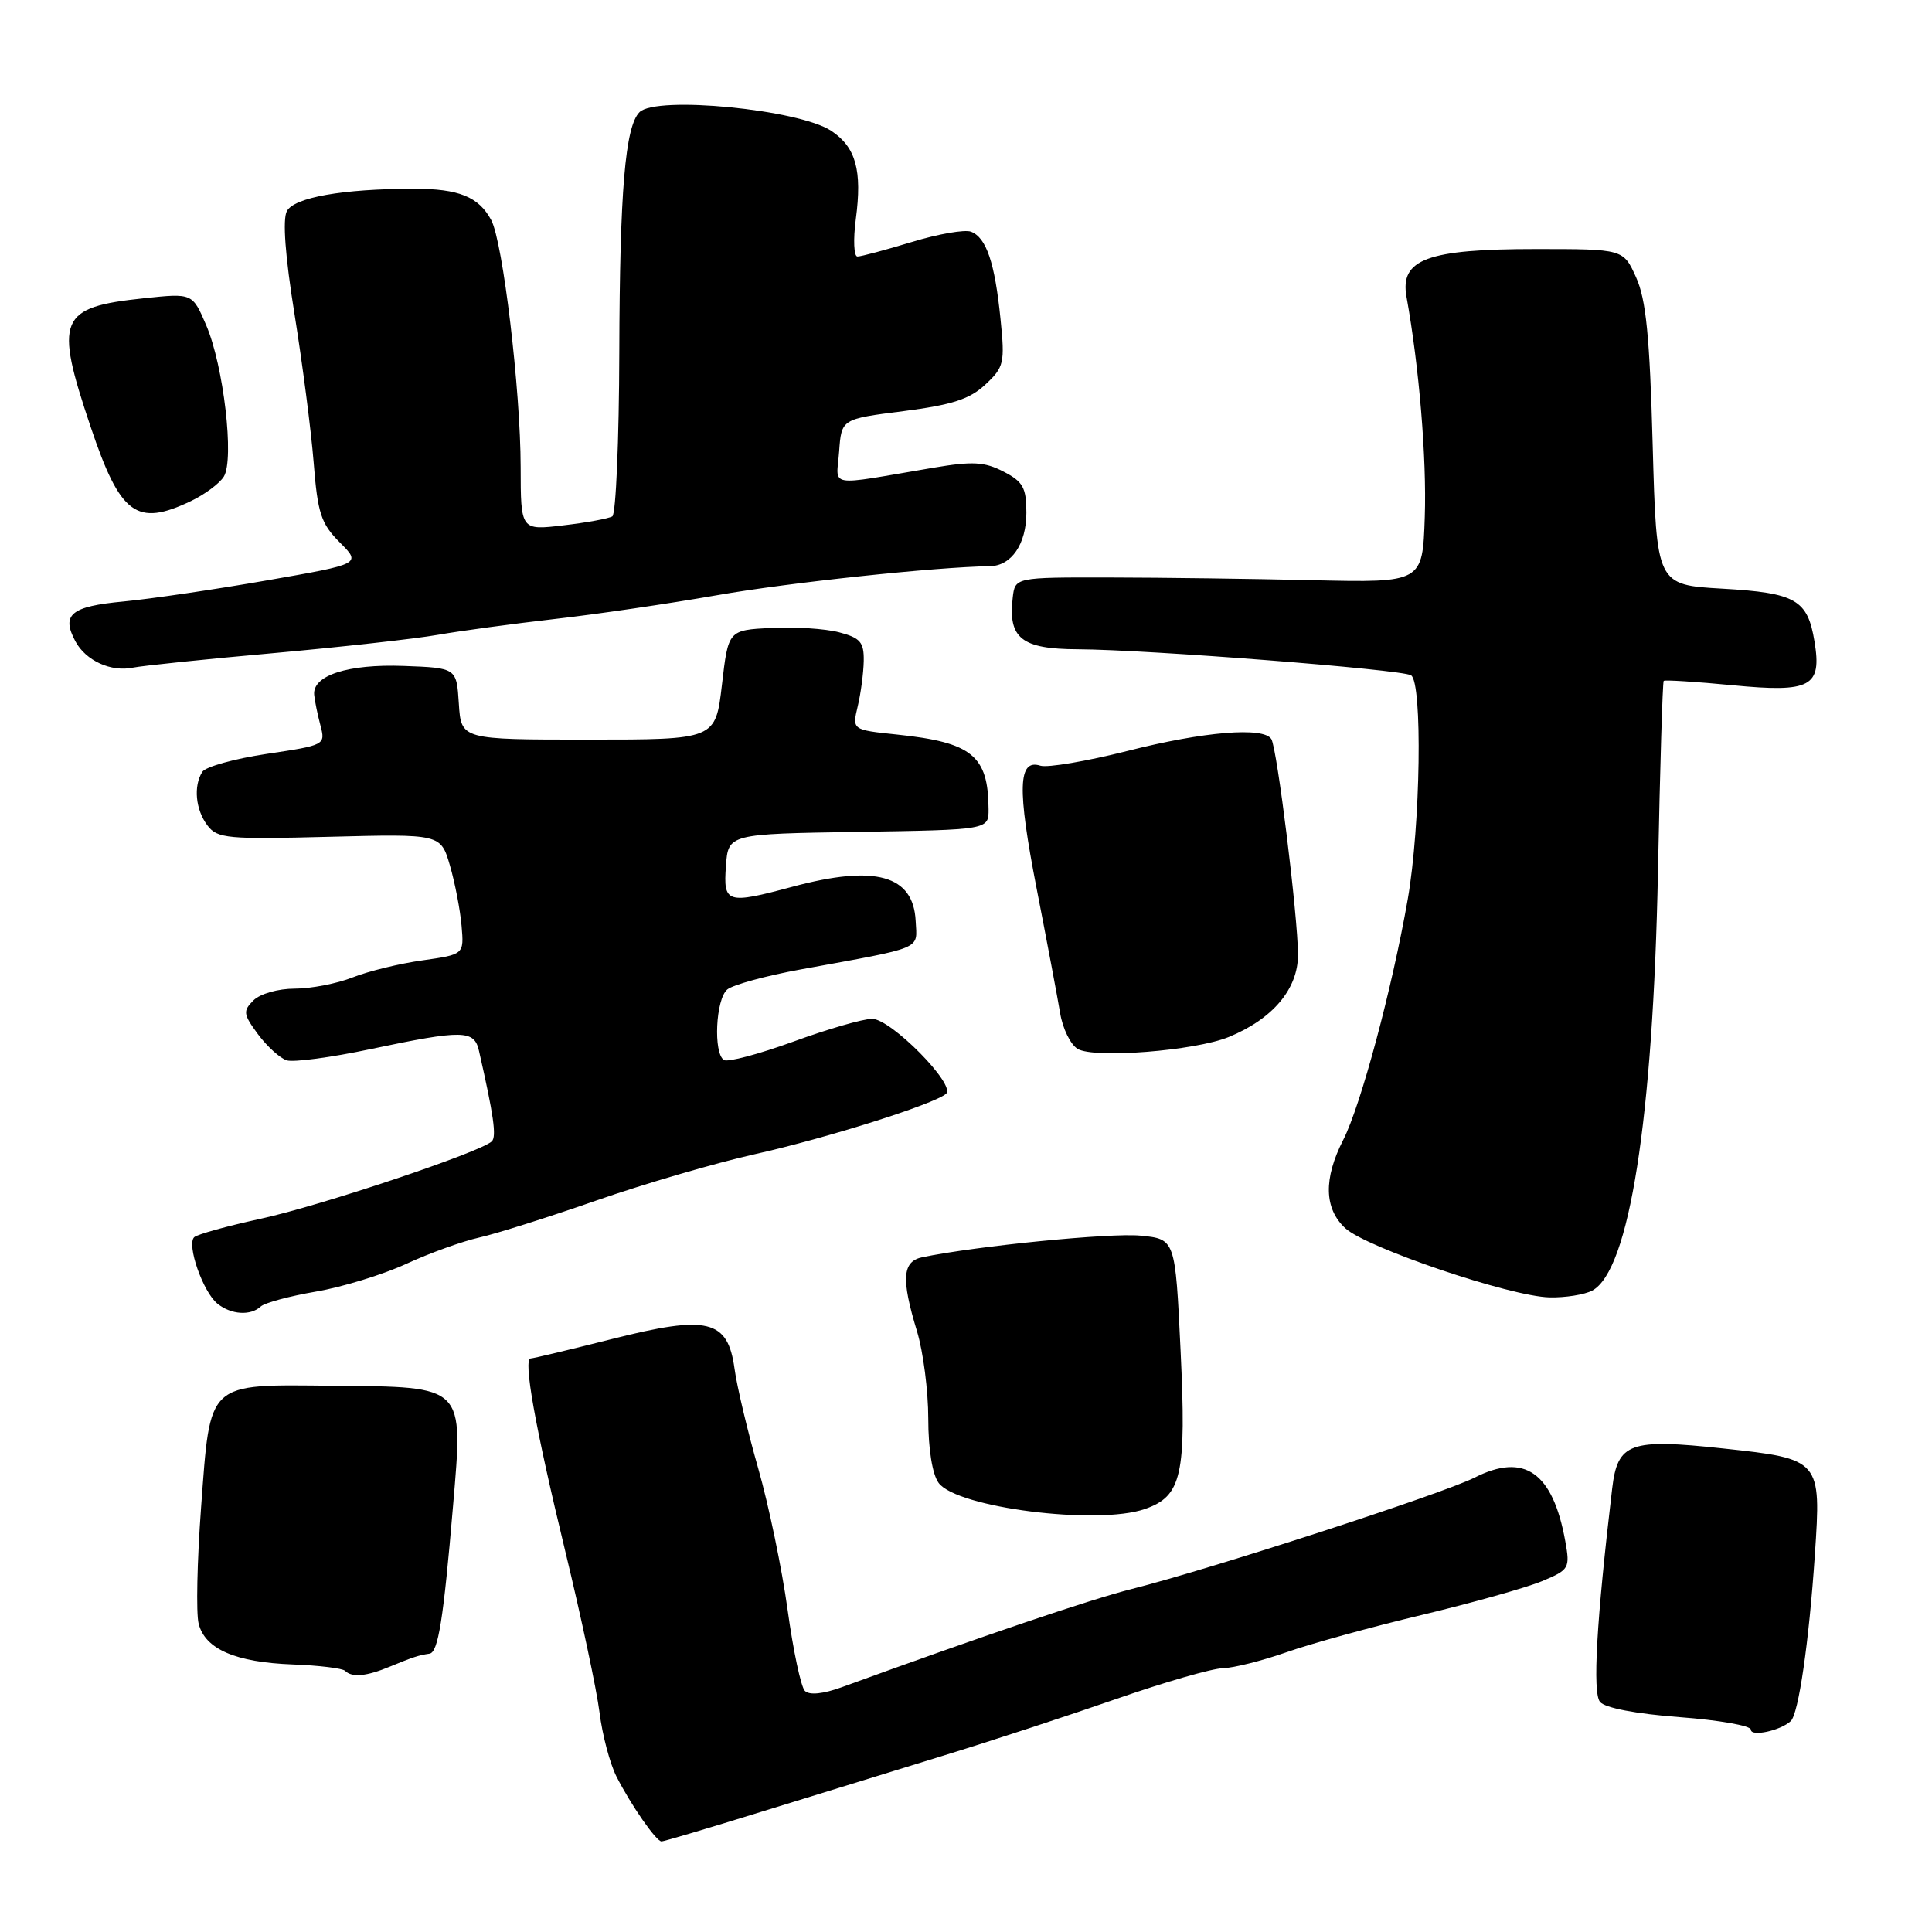 <?xml version="1.0" encoding="UTF-8" standalone="no"?>
<!DOCTYPE svg PUBLIC "-//W3C//DTD SVG 1.1//EN" "http://www.w3.org/Graphics/SVG/1.1/DTD/svg11.dtd" >
<svg xmlns="http://www.w3.org/2000/svg" xmlns:xlink="http://www.w3.org/1999/xlink" version="1.1" viewBox="0 0 256 256">
 <g >
 <path fill="currentColor"
d=" M 100.85 240.08 C 107.81 237.93 118.67 234.58 125.00 232.63 C 131.32 230.69 141.68 227.29 148.00 225.09 C 154.32 222.89 160.64 221.07 162.03 221.05 C 163.43 221.02 167.21 220.07 170.44 218.94 C 173.66 217.80 181.76 215.57 188.44 213.98 C 195.11 212.38 202.26 210.37 204.33 209.51 C 207.94 208.00 208.05 207.80 207.41 204.22 C 205.75 195.07 201.99 192.44 195.37 195.80 C 191.15 197.93 160.45 207.90 150.00 210.54 C 144.55 211.91 130.25 216.75 111.55 223.56 C 109.07 224.46 107.25 224.65 106.65 224.05 C 106.13 223.53 105.10 218.69 104.36 213.30 C 103.62 207.91 101.87 199.47 100.46 194.54 C 99.05 189.61 97.64 183.68 97.33 181.36 C 96.43 174.85 93.81 174.21 81.08 177.43 C 75.49 178.84 70.65 180.00 70.33 180.00 C 69.28 180.00 70.92 189.13 74.89 205.50 C 77.02 214.30 79.07 223.93 79.44 226.91 C 79.81 229.88 80.82 233.70 81.69 235.41 C 83.64 239.24 86.96 244.00 87.66 244.00 C 87.95 244.00 93.89 242.24 100.85 240.08 Z  M 237.28 228.06 C 238.32 227.10 239.70 217.61 240.48 206.00 C 241.33 193.40 241.27 193.32 228.34 191.93 C 215.94 190.59 214.34 191.17 213.62 197.25 C 211.54 214.82 211.00 224.29 212.01 225.51 C 212.67 226.31 216.75 227.09 222.55 227.53 C 227.75 227.92 232.00 228.66 232.00 229.19 C 232.00 230.16 235.89 229.33 237.28 228.06 Z  M 51.68 220.83 C 54.73 219.57 55.51 219.32 56.91 219.12 C 58.06 218.97 58.76 214.61 60.03 199.55 C 61.39 183.45 61.72 183.78 44.13 183.62 C 27.26 183.46 27.90 182.87 26.64 199.80 C 26.12 206.86 25.97 213.76 26.32 215.14 C 27.17 218.52 31.21 220.27 38.81 220.55 C 42.28 220.68 45.39 221.06 45.72 221.39 C 46.64 222.31 48.56 222.13 51.68 220.83 Z  M 151.71 199.95 C 156.60 198.25 157.22 195.47 156.43 178.90 C 155.73 164.18 155.73 164.18 151.11 163.73 C 147.18 163.34 129.49 165.09 122.25 166.58 C 119.56 167.13 119.38 169.40 121.51 176.41 C 122.33 179.11 123.00 184.31 123.00 187.97 C 123.00 192.01 123.54 195.35 124.37 196.49 C 126.77 199.78 145.43 202.14 151.71 199.95 Z  M 34.55 173.12 C 35.07 172.63 38.35 171.75 41.83 171.15 C 45.32 170.56 50.72 168.90 53.83 167.47 C 56.95 166.03 61.30 164.47 63.50 163.98 C 65.70 163.49 72.67 161.29 79.00 159.08 C 85.33 156.87 94.78 154.11 100.00 152.94 C 109.54 150.81 123.76 146.32 125.36 144.93 C 126.70 143.76 118.06 135.00 115.56 135.00 C 114.36 135.00 109.66 136.36 105.12 138.02 C 100.58 139.67 96.44 140.77 95.93 140.46 C 94.50 139.57 94.83 132.39 96.37 131.11 C 97.12 130.49 101.50 129.29 106.12 128.45 C 122.60 125.44 121.52 125.90 121.33 122.03 C 121.03 115.95 115.98 114.55 105.00 117.50 C 96.29 119.84 95.83 119.69 96.19 114.75 C 96.50 110.50 96.50 110.50 113.75 110.23 C 131.00 109.95 131.00 109.95 130.99 107.23 C 130.95 100.11 128.81 98.37 118.85 97.33 C 112.91 96.71 112.91 96.71 113.65 93.60 C 114.06 91.90 114.42 89.18 114.45 87.58 C 114.49 85.09 114.00 84.52 111.18 83.78 C 109.35 83.30 105.30 83.04 102.18 83.20 C 96.50 83.50 96.50 83.50 95.66 90.75 C 94.81 98.00 94.81 98.00 77.96 98.00 C 61.11 98.00 61.11 98.00 60.80 93.25 C 60.50 88.50 60.50 88.50 53.50 88.24 C 46.11 87.97 41.40 89.49 41.63 92.06 C 41.70 92.85 42.08 94.68 42.46 96.12 C 43.14 98.71 43.08 98.74 35.37 99.89 C 31.09 100.53 27.24 101.60 26.81 102.27 C 25.61 104.16 25.91 107.30 27.49 109.38 C 28.80 111.11 30.14 111.23 43.66 110.88 C 58.40 110.50 58.40 110.50 59.62 114.69 C 60.29 116.99 60.98 120.58 61.16 122.67 C 61.49 126.47 61.49 126.47 56.00 127.25 C 52.97 127.67 48.80 128.69 46.73 129.51 C 44.66 130.33 41.20 131.00 39.05 131.00 C 36.85 131.00 34.46 131.68 33.58 132.56 C 32.17 133.97 32.23 134.39 34.19 137.05 C 35.39 138.66 37.10 140.21 37.99 140.50 C 38.89 140.78 43.87 140.12 49.06 139.02 C 61.36 136.43 62.84 136.45 63.47 139.25 C 65.42 147.81 65.81 150.59 65.17 151.23 C 63.76 152.64 42.43 159.79 34.50 161.50 C 30.10 162.46 26.16 163.55 25.74 163.93 C 24.69 164.89 26.90 171.22 28.82 172.75 C 30.64 174.21 33.20 174.37 34.55 173.12 Z  M 210.98 171.01 C 215.89 168.38 219.04 148.28 219.69 115.50 C 219.96 101.75 220.30 90.37 220.45 90.22 C 220.60 90.07 224.73 90.33 229.61 90.80 C 239.94 91.80 241.43 91.00 240.43 85.00 C 239.52 79.45 237.95 78.56 228.22 78.00 C 219.50 77.50 219.50 77.50 218.99 59.00 C 218.60 44.58 218.11 39.67 216.79 36.75 C 215.10 33.00 215.10 33.00 203.50 33.00 C 189.13 33.00 185.47 34.35 186.37 39.33 C 188.04 48.56 189.05 60.72 188.79 68.48 C 188.50 77.21 188.50 77.21 174.00 76.88 C 166.03 76.69 153.88 76.53 147.00 76.52 C 134.50 76.50 134.50 76.50 134.19 79.20 C 133.57 84.58 135.35 86.00 142.79 86.03 C 152.03 86.07 185.70 88.70 186.97 89.48 C 188.51 90.43 188.23 109.42 186.54 119.12 C 184.47 130.97 180.32 146.45 177.99 151.03 C 175.36 156.18 175.45 160.14 178.25 162.74 C 181.04 165.32 200.13 171.80 205.32 171.91 C 207.41 171.96 209.96 171.55 210.98 171.01 Z  M 162.81 137.41 C 168.66 135.01 172.00 131.04 171.99 126.50 C 171.98 121.44 169.23 99.18 168.46 97.93 C 167.44 96.28 159.52 96.93 149.41 99.50 C 143.99 100.87 138.80 101.75 137.86 101.46 C 134.89 100.51 134.77 104.45 137.36 117.74 C 138.73 124.76 140.13 132.18 140.47 134.22 C 140.80 136.27 141.85 138.41 142.79 138.98 C 144.97 140.29 158.33 139.24 162.81 137.41 Z  M 36.15 86.55 C 45.14 85.74 54.98 84.65 58.00 84.12 C 61.02 83.59 68.00 82.65 73.50 82.02 C 79.00 81.40 88.67 79.98 95.00 78.87 C 104.48 77.20 124.05 75.12 131.18 75.02 C 134.02 74.98 136.00 72.08 136.00 67.95 C 136.00 64.62 135.56 63.82 132.97 62.49 C 130.46 61.19 128.89 61.10 123.72 61.97 C 109.28 64.41 110.84 64.68 111.19 59.82 C 111.50 55.52 111.50 55.52 119.71 54.48 C 126.15 53.65 128.49 52.90 130.56 50.96 C 133.04 48.65 133.17 48.11 132.57 42.24 C 131.82 34.81 130.70 31.48 128.66 30.70 C 127.85 30.39 124.32 31.00 120.84 32.06 C 117.35 33.12 114.10 33.99 113.62 33.99 C 113.14 34.00 113.04 31.77 113.40 29.04 C 114.26 22.57 113.41 19.50 110.15 17.34 C 105.89 14.50 86.95 12.65 84.74 14.86 C 82.84 16.76 82.12 25.27 82.06 46.69 C 82.03 58.35 81.61 68.12 81.14 68.42 C 80.66 68.71 77.73 69.25 74.64 69.61 C 69.00 70.28 69.00 70.28 68.99 61.89 C 68.98 51.68 66.64 32.06 65.09 29.16 C 63.43 26.07 60.79 25.00 54.82 25.01 C 45.40 25.02 38.98 26.16 38.01 27.98 C 37.43 29.07 37.79 33.96 39.02 41.59 C 40.07 48.14 41.22 56.99 41.56 61.26 C 42.09 68.03 42.54 69.38 45.02 71.87 C 47.87 74.72 47.87 74.72 35.39 76.90 C 28.52 78.10 19.95 79.36 16.36 79.70 C 9.39 80.35 8.09 81.43 9.99 84.98 C 11.37 87.55 14.72 89.08 17.65 88.46 C 18.83 88.22 27.16 87.35 36.15 86.55 Z  M 25.29 66.40 C 27.13 65.52 29.10 64.06 29.66 63.15 C 31.07 60.87 29.63 48.48 27.33 43.11 C 25.50 38.84 25.50 38.84 19.08 39.52 C 7.78 40.71 7.17 42.18 12.01 56.56 C 15.94 68.24 18.09 69.83 25.29 66.40 Z "/>
</g>
</svg>